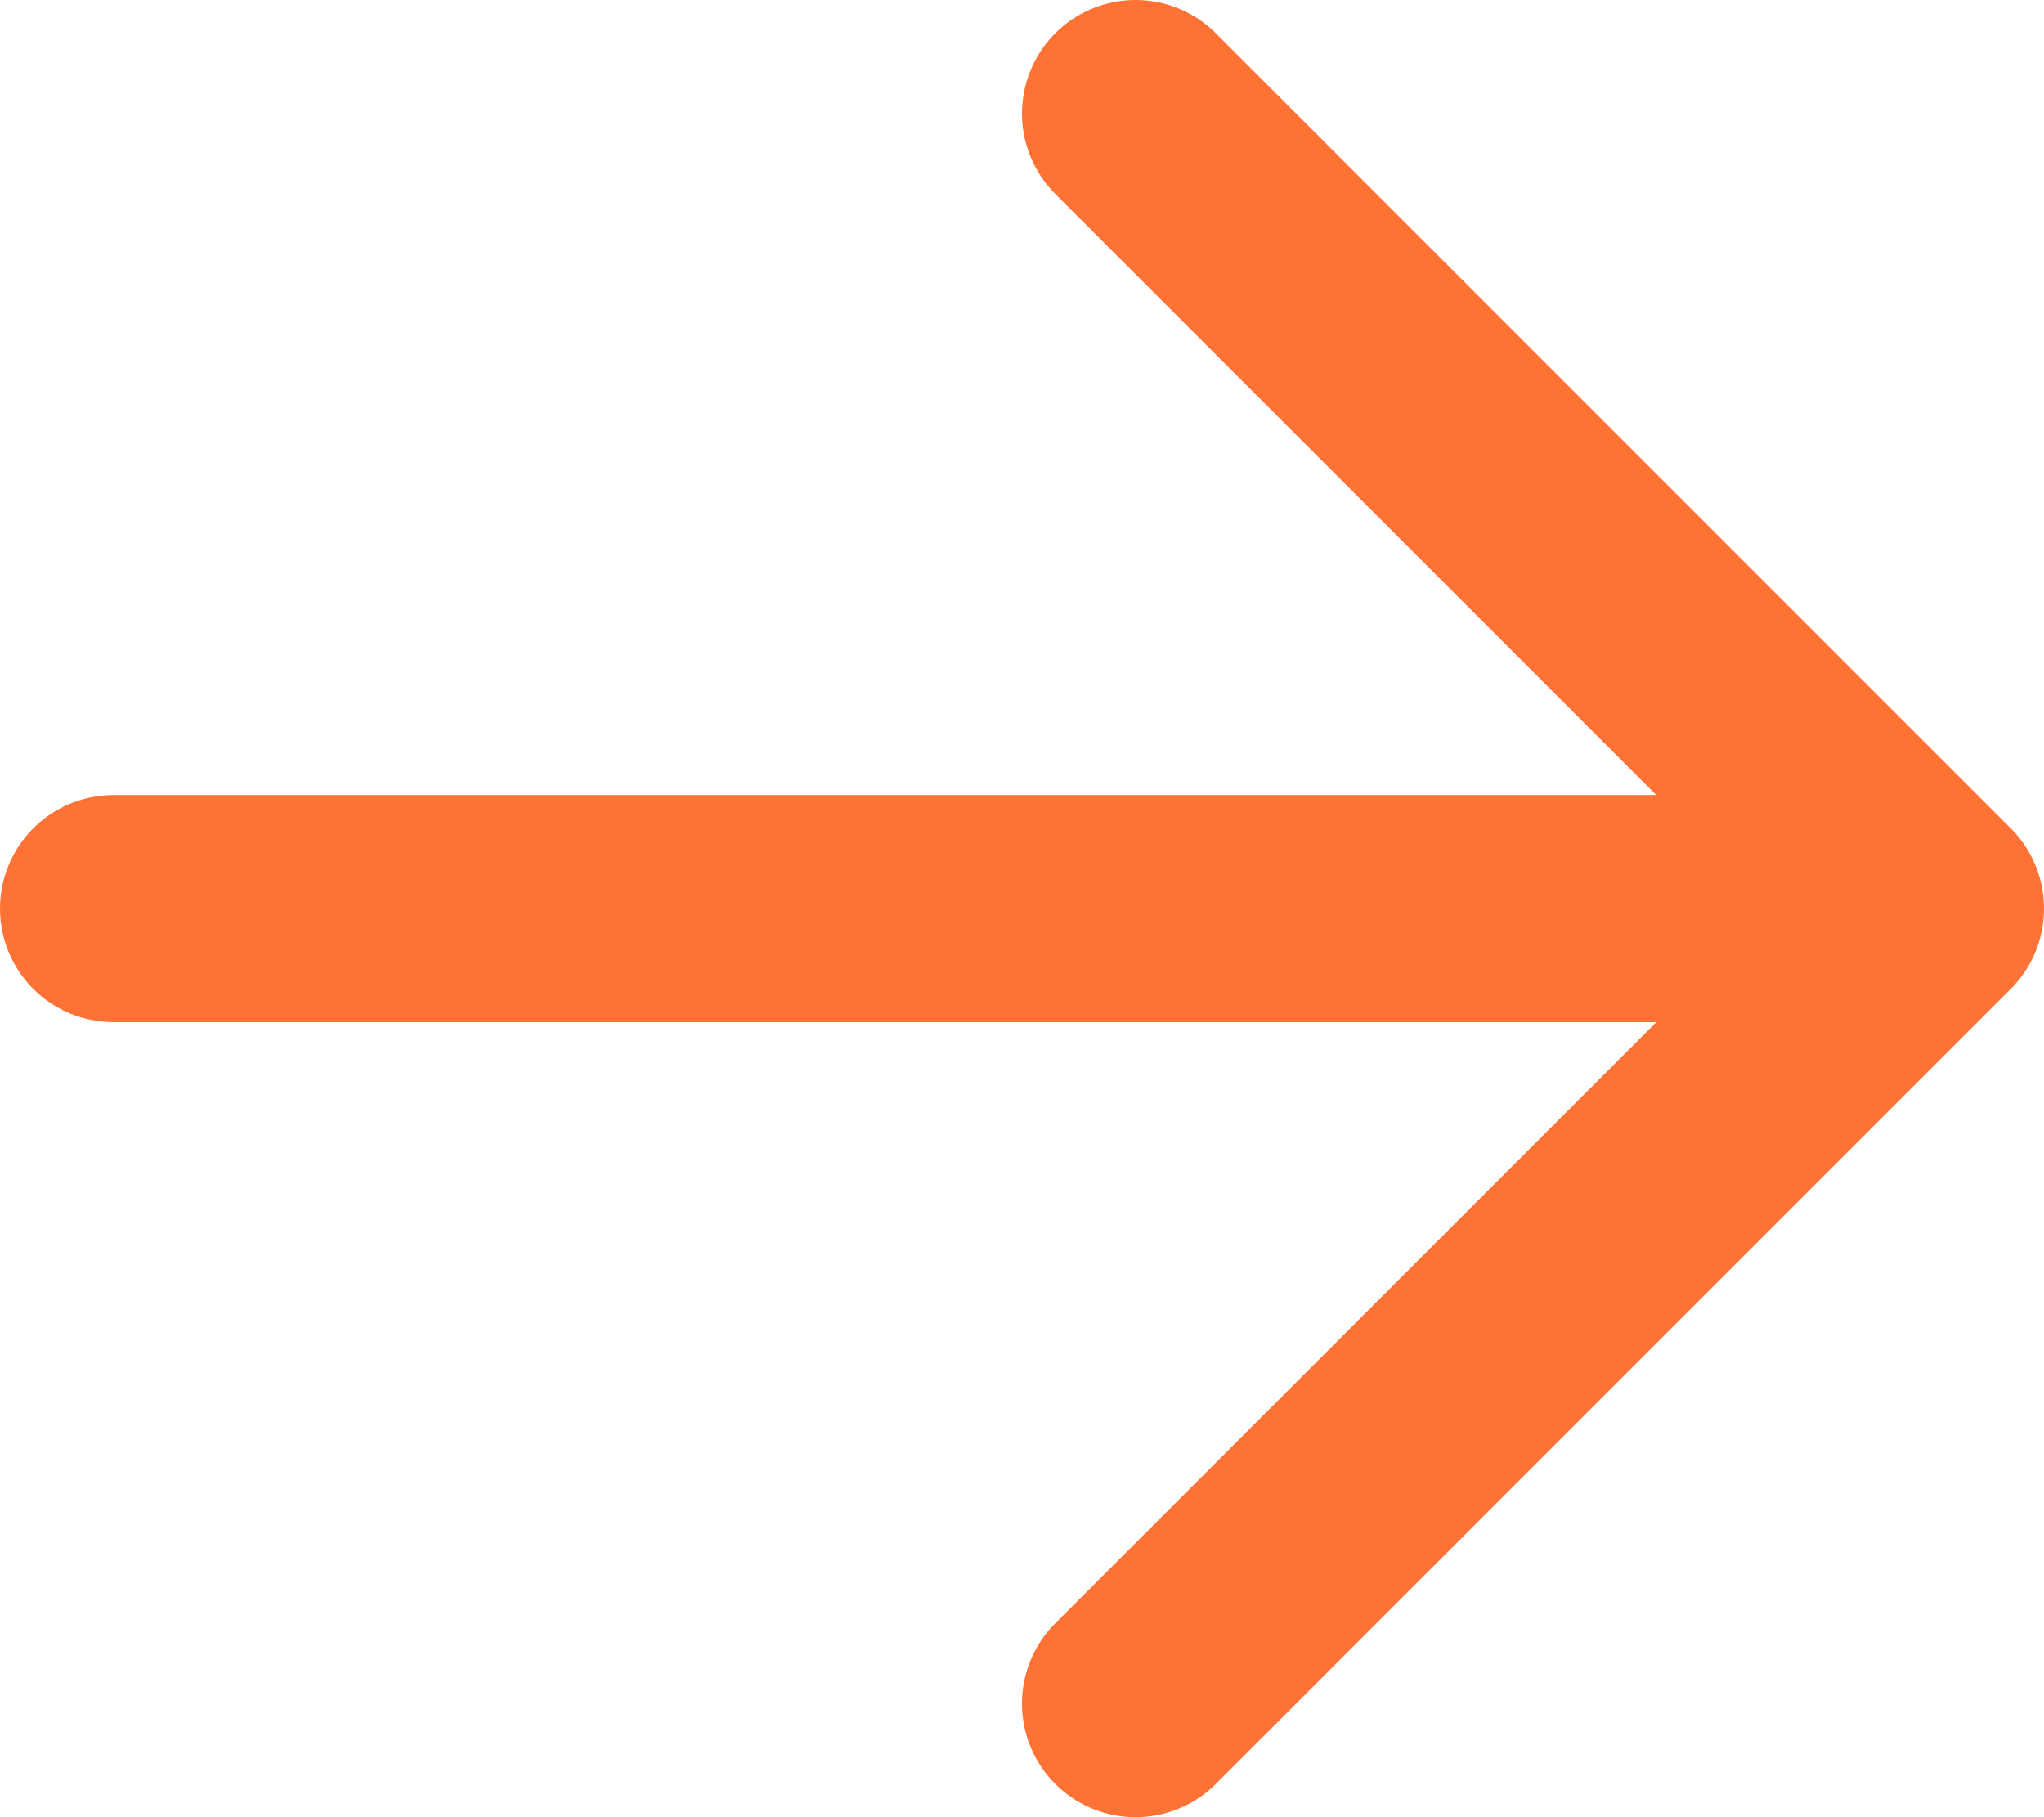 <svg width="18" height="16" viewBox="0 0 18 16" fill="none" xmlns="http://www.w3.org/2000/svg">
  <path d="M1 8h16M10 1l7 7-7 7" stroke="#FF7235" stroke-width="2" stroke-linecap="round" stroke-linejoin="round"/>
</svg>
